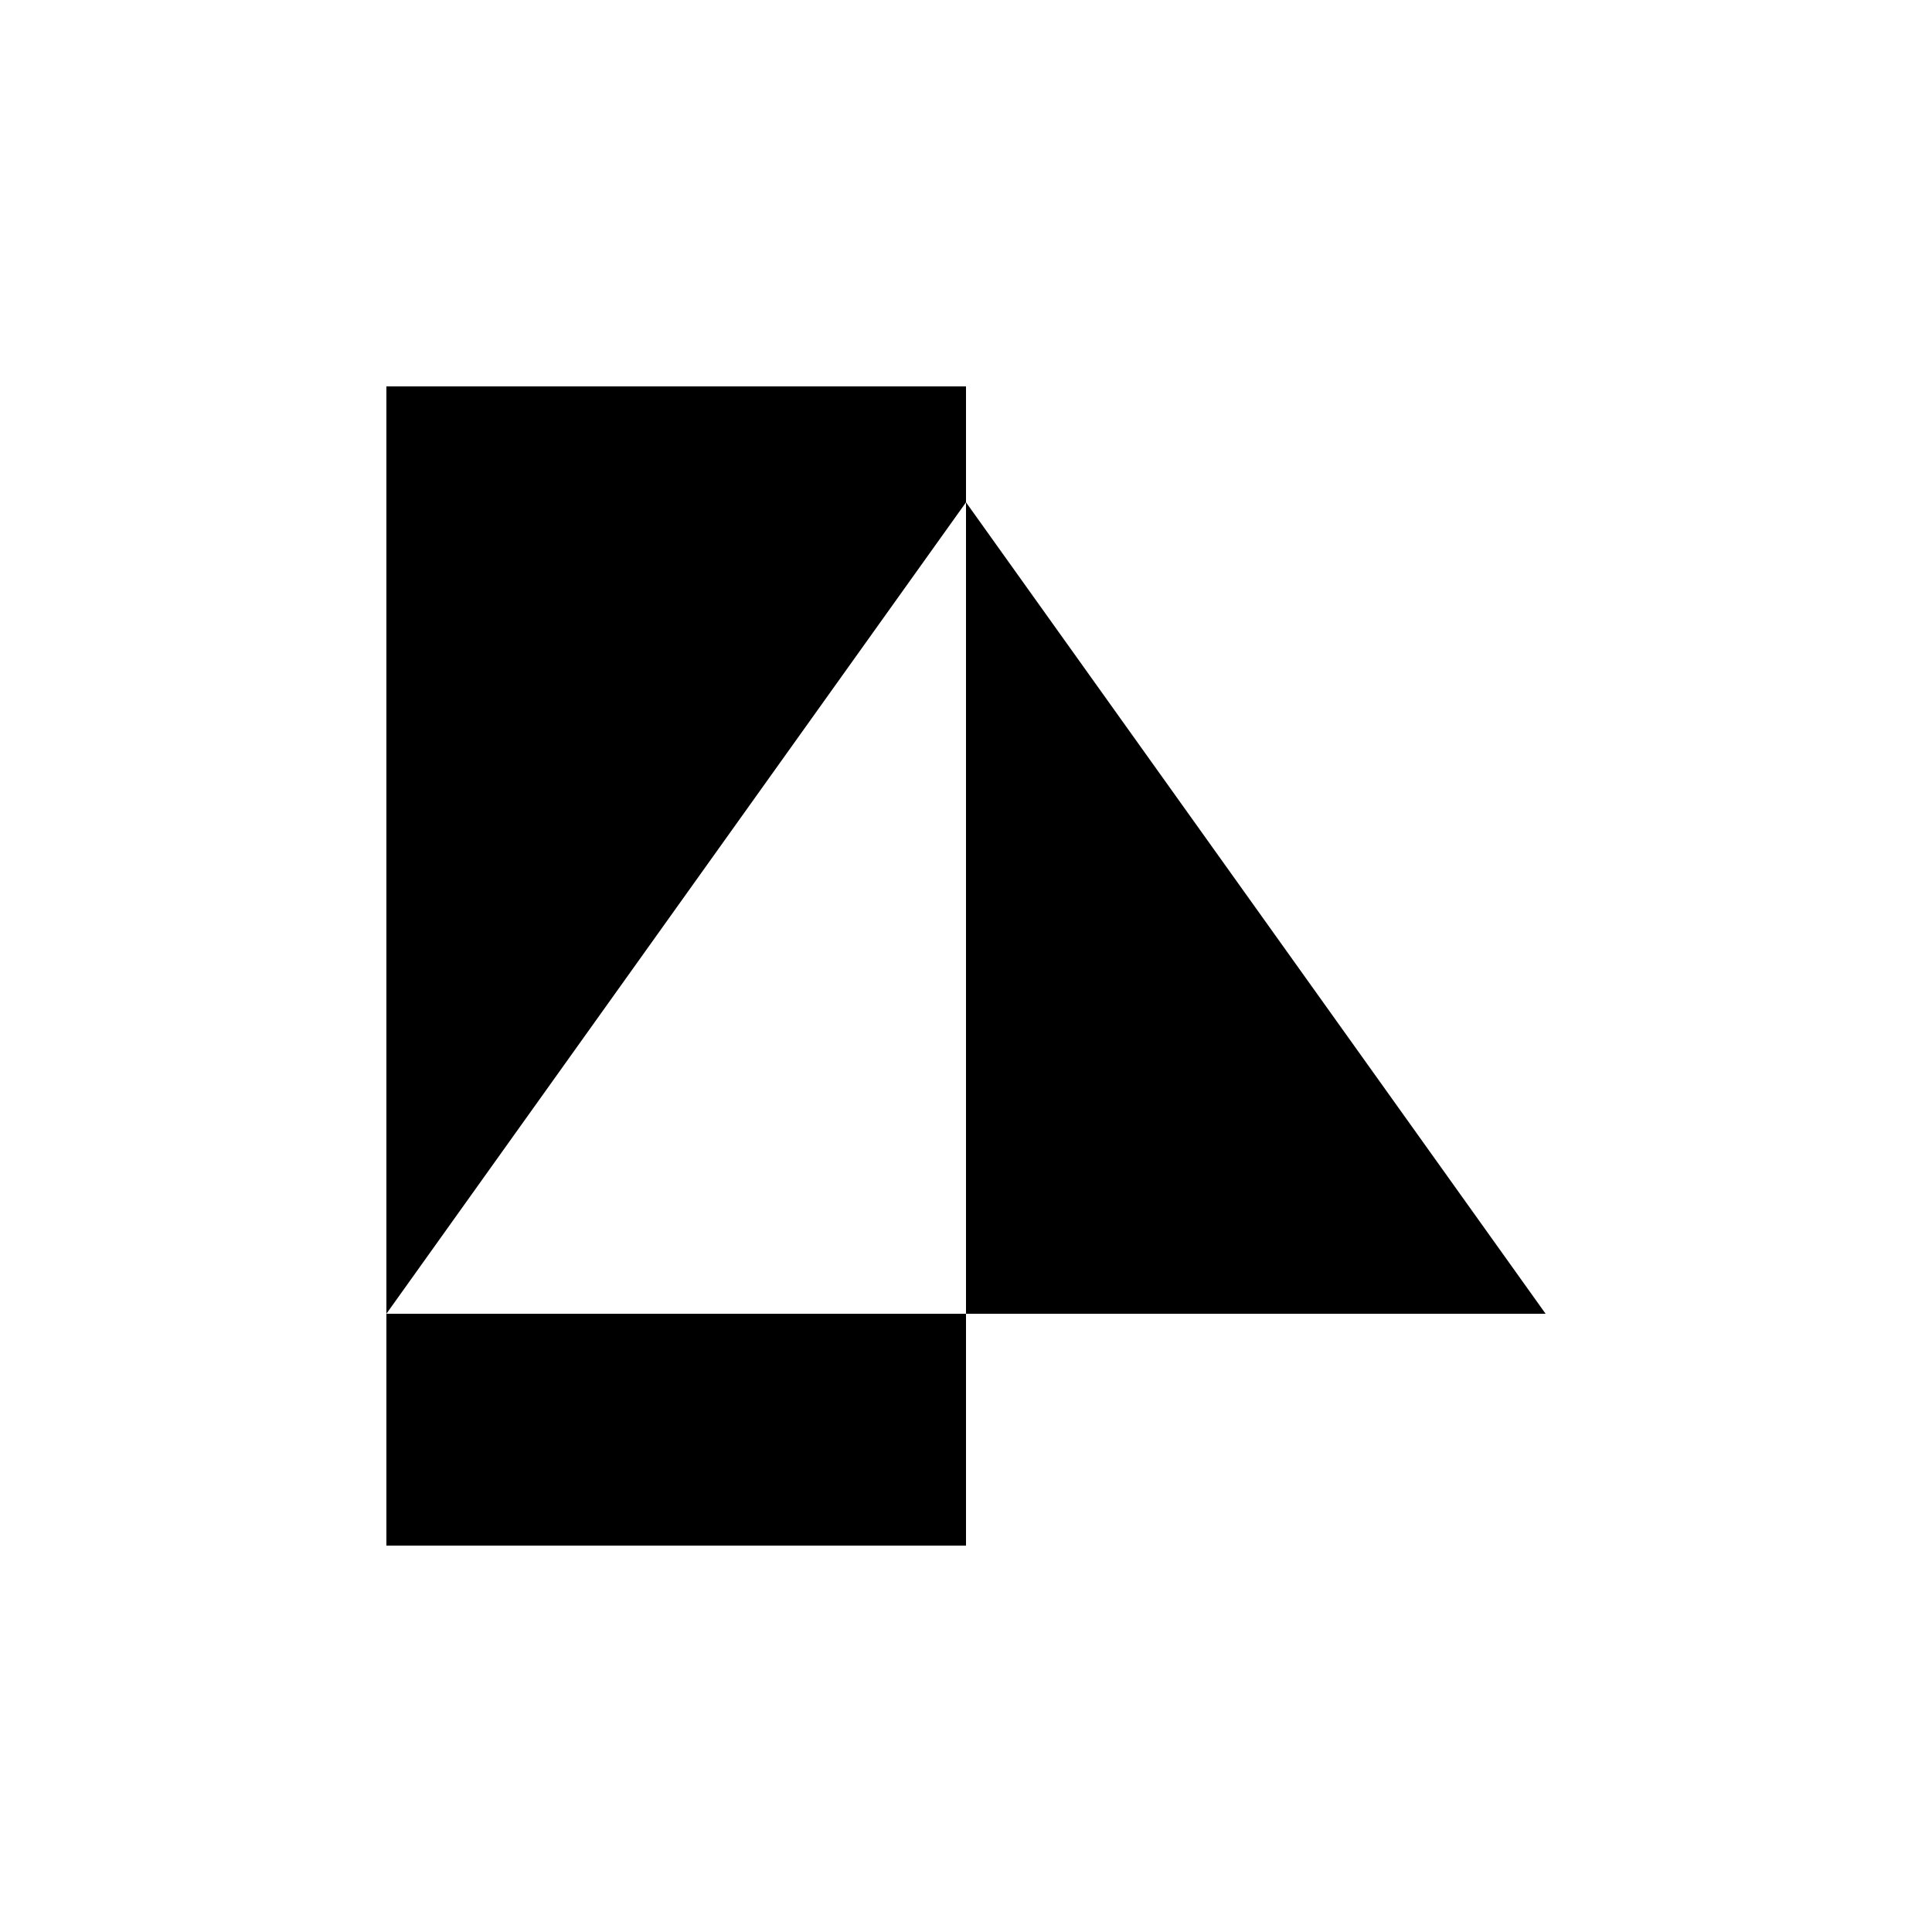 <svg xmlns="http://www.w3.org/2000/svg" viewBox="-100 -100 500 500"><path style="fill:#000000" fill-rule="evenodd" d="M 0 0 L 0 300 L 150 300 L 150 239.999 L 300 239.999 L 150 30 L 150 0 M 150 30.002 L 150 239.999 L 0 239.999"/></svg>

